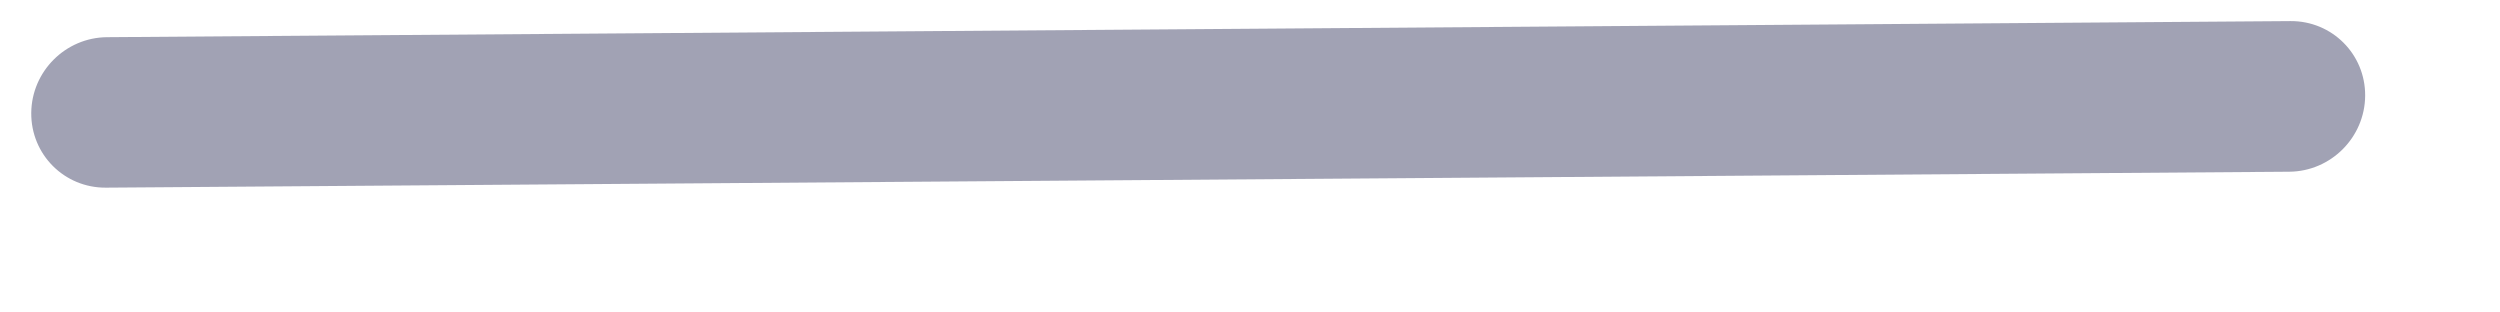 <svg width="16" height="2" viewBox="0 0 16 2" fill="none" xmlns="http://www.w3.org/2000/svg">
<path d="M0.2 0.723C0.202 0.457 0.419 0.24 0.685 0.238L14.659 0.135C14.925 0.133 15.139 0.347 15.137 0.613C15.135 0.879 14.918 1.097 14.651 1.099L0.678 1.201C0.412 1.203 0.198 0.989 0.2 0.723Z" fill="#A1A2B4"/>
</svg>
